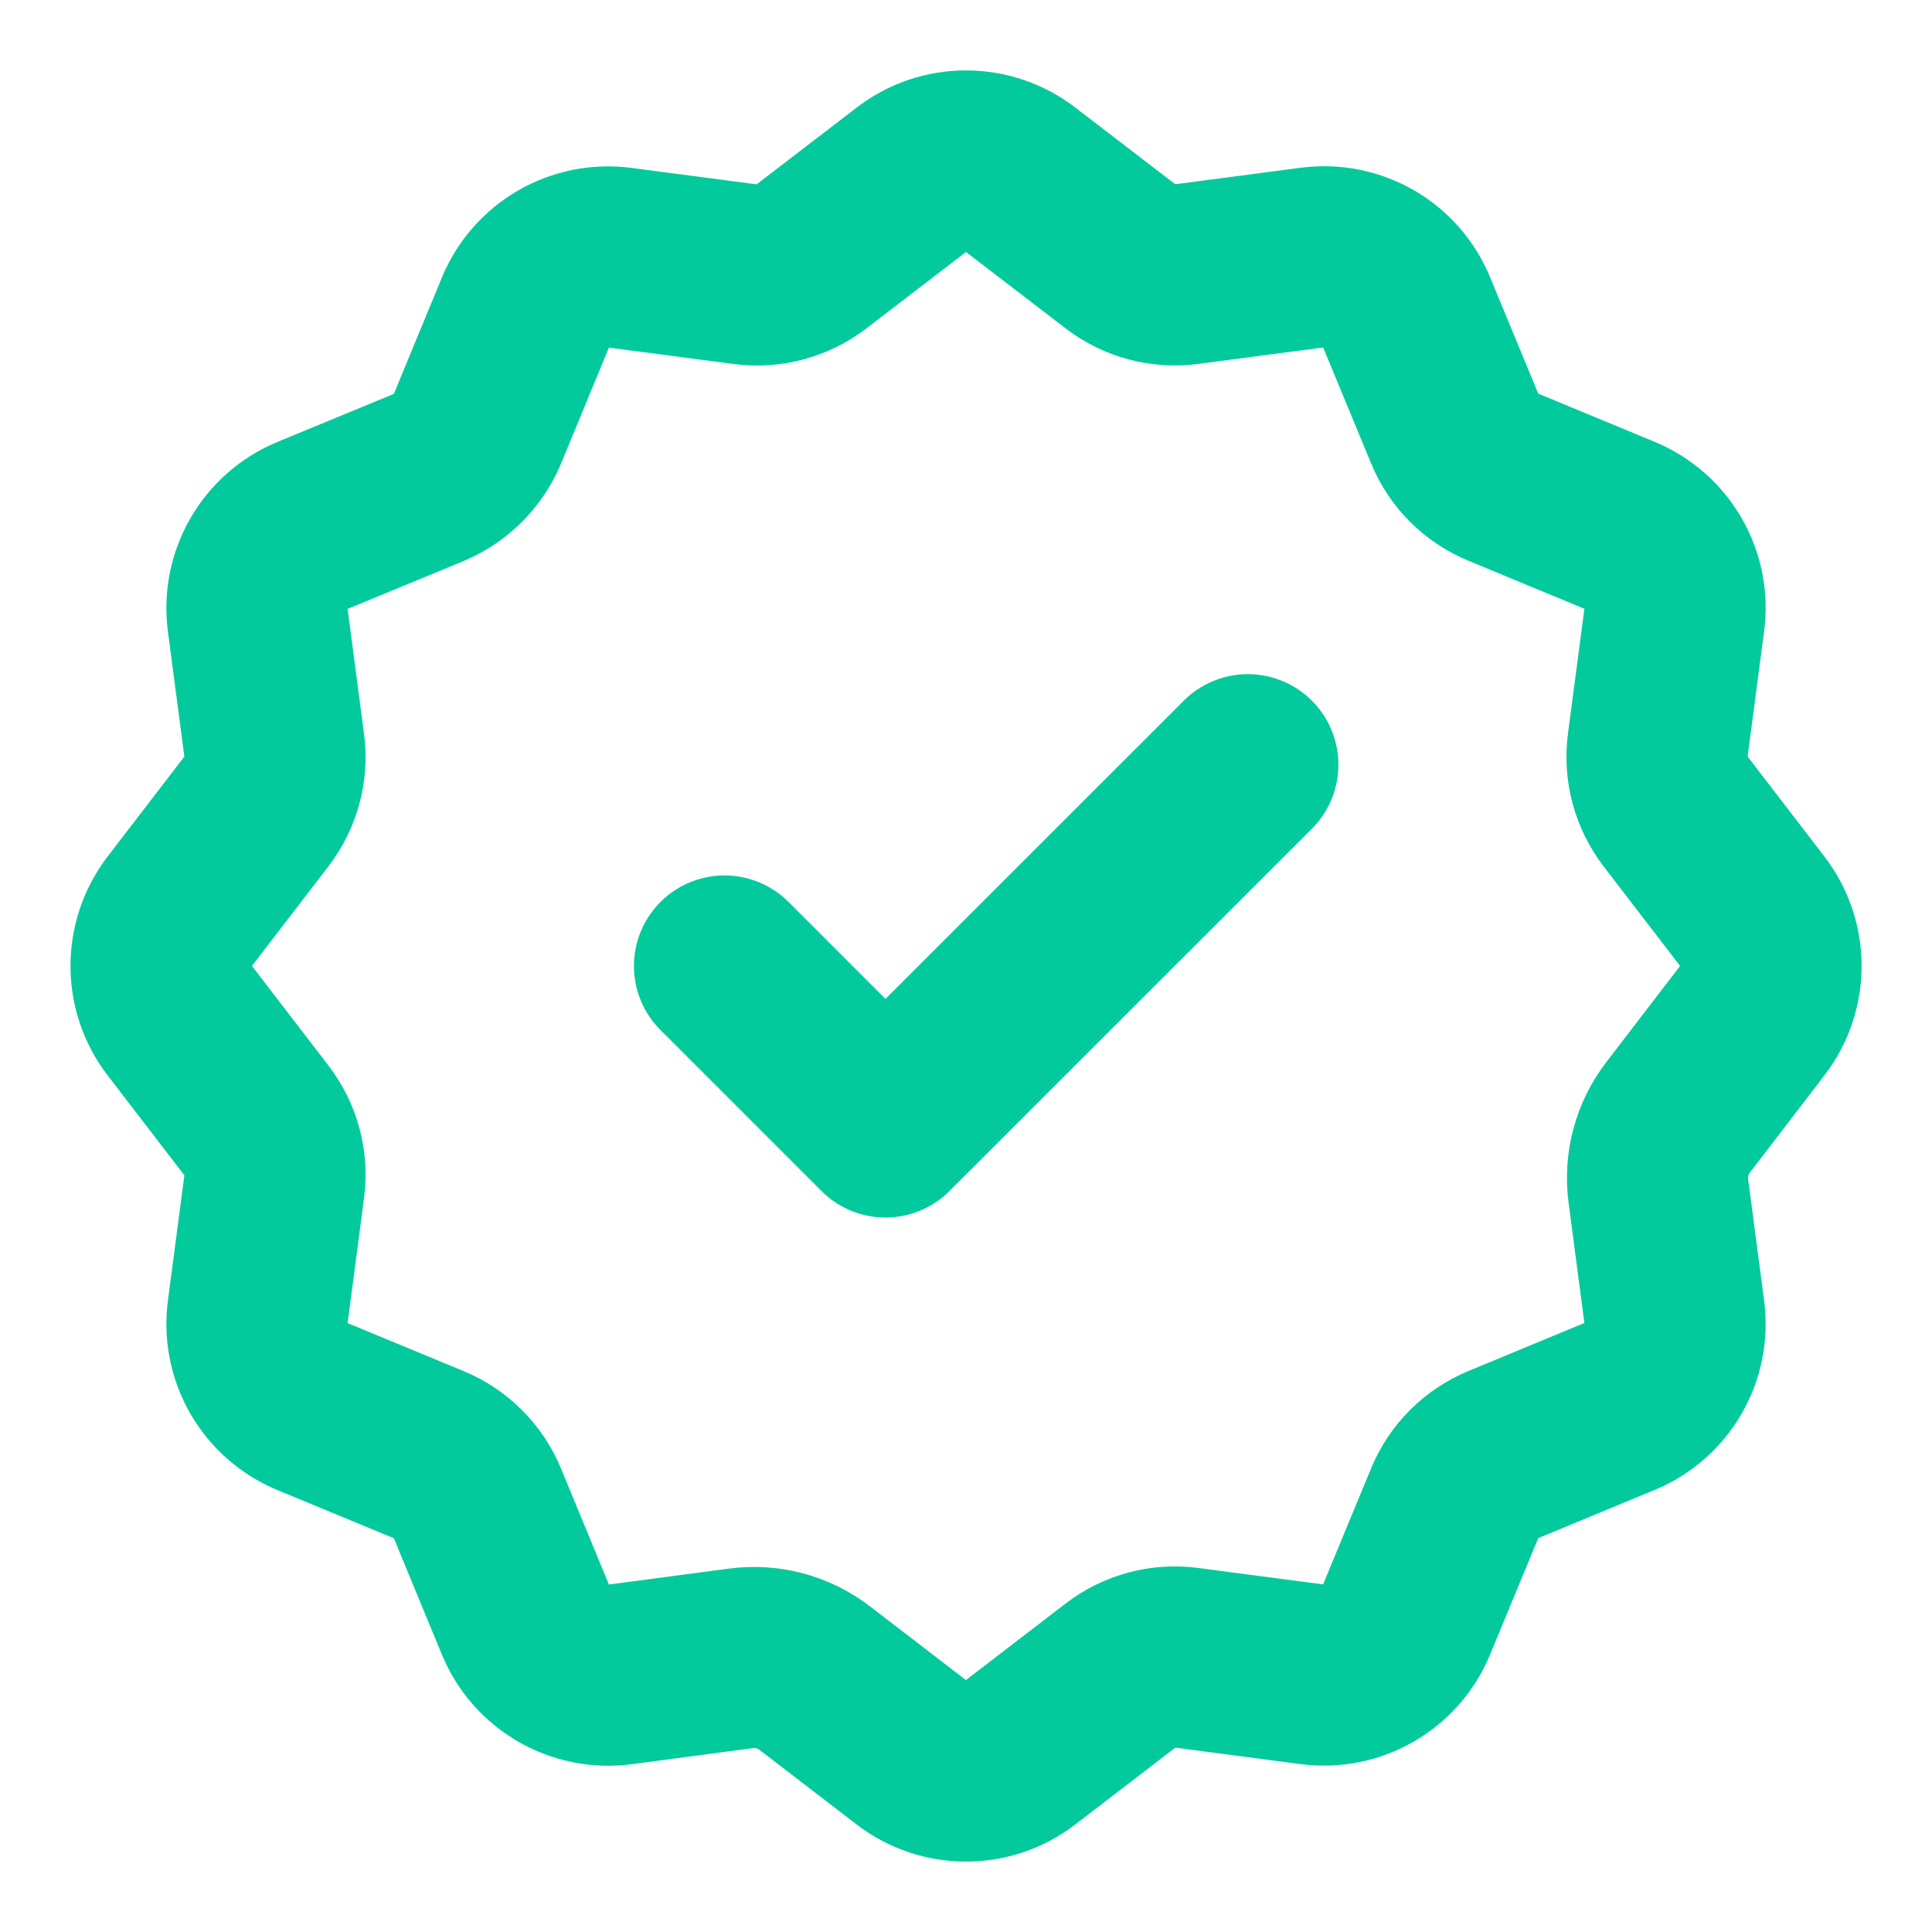 <svg width="16" height="16" viewBox="0 0 16 16" fill="none" xmlns="http://www.w3.org/2000/svg">
<path d="M6 8L7.333 9.333L10.334 6.333M6.135 13.734C6.353 13.705 6.574 13.764 6.748 13.898L7.55 14.514C7.815 14.718 8.184 14.718 8.449 14.514L9.281 13.875C9.437 13.755 9.633 13.703 9.827 13.729L10.868 13.866C11.2 13.909 11.519 13.725 11.647 13.416L12.048 12.447C12.122 12.266 12.266 12.122 12.448 12.047L13.416 11.646C13.725 11.519 13.91 11.199 13.866 10.868L13.734 9.864C13.705 9.646 13.764 9.425 13.899 9.251L14.514 8.449C14.718 8.184 14.718 7.815 14.514 7.55L13.875 6.718C13.756 6.562 13.703 6.366 13.729 6.172L13.866 5.13C13.91 4.799 13.725 4.48 13.416 4.352L12.448 3.951C12.266 3.876 12.122 3.733 12.048 3.551L11.647 2.582C11.52 2.273 11.2 2.089 10.868 2.133L9.827 2.27C9.633 2.296 9.437 2.244 9.282 2.125L8.449 1.486C8.184 1.282 7.815 1.282 7.551 1.486L6.718 2.125C6.563 2.244 6.367 2.296 6.173 2.271L5.131 2.134C4.8 2.091 4.481 2.275 4.353 2.584L3.953 3.553C3.877 3.733 3.733 3.877 3.553 3.953L2.584 4.353C2.275 4.481 2.091 4.8 2.134 5.131L2.271 6.173C2.297 6.367 2.244 6.563 2.125 6.718L1.486 7.55C1.283 7.816 1.283 8.184 1.486 8.449L2.125 9.281C2.245 9.437 2.297 9.633 2.271 9.827L2.134 10.869C2.091 11.2 2.275 11.519 2.584 11.647L3.553 12.048C3.734 12.123 3.878 12.267 3.953 12.448L4.353 13.417C4.481 13.726 4.801 13.91 5.132 13.867L6.135 13.734Z" stroke="#03CA9D" stroke-width="1.5" stroke-linecap="round" stroke-linejoin="round"/>
</svg>

